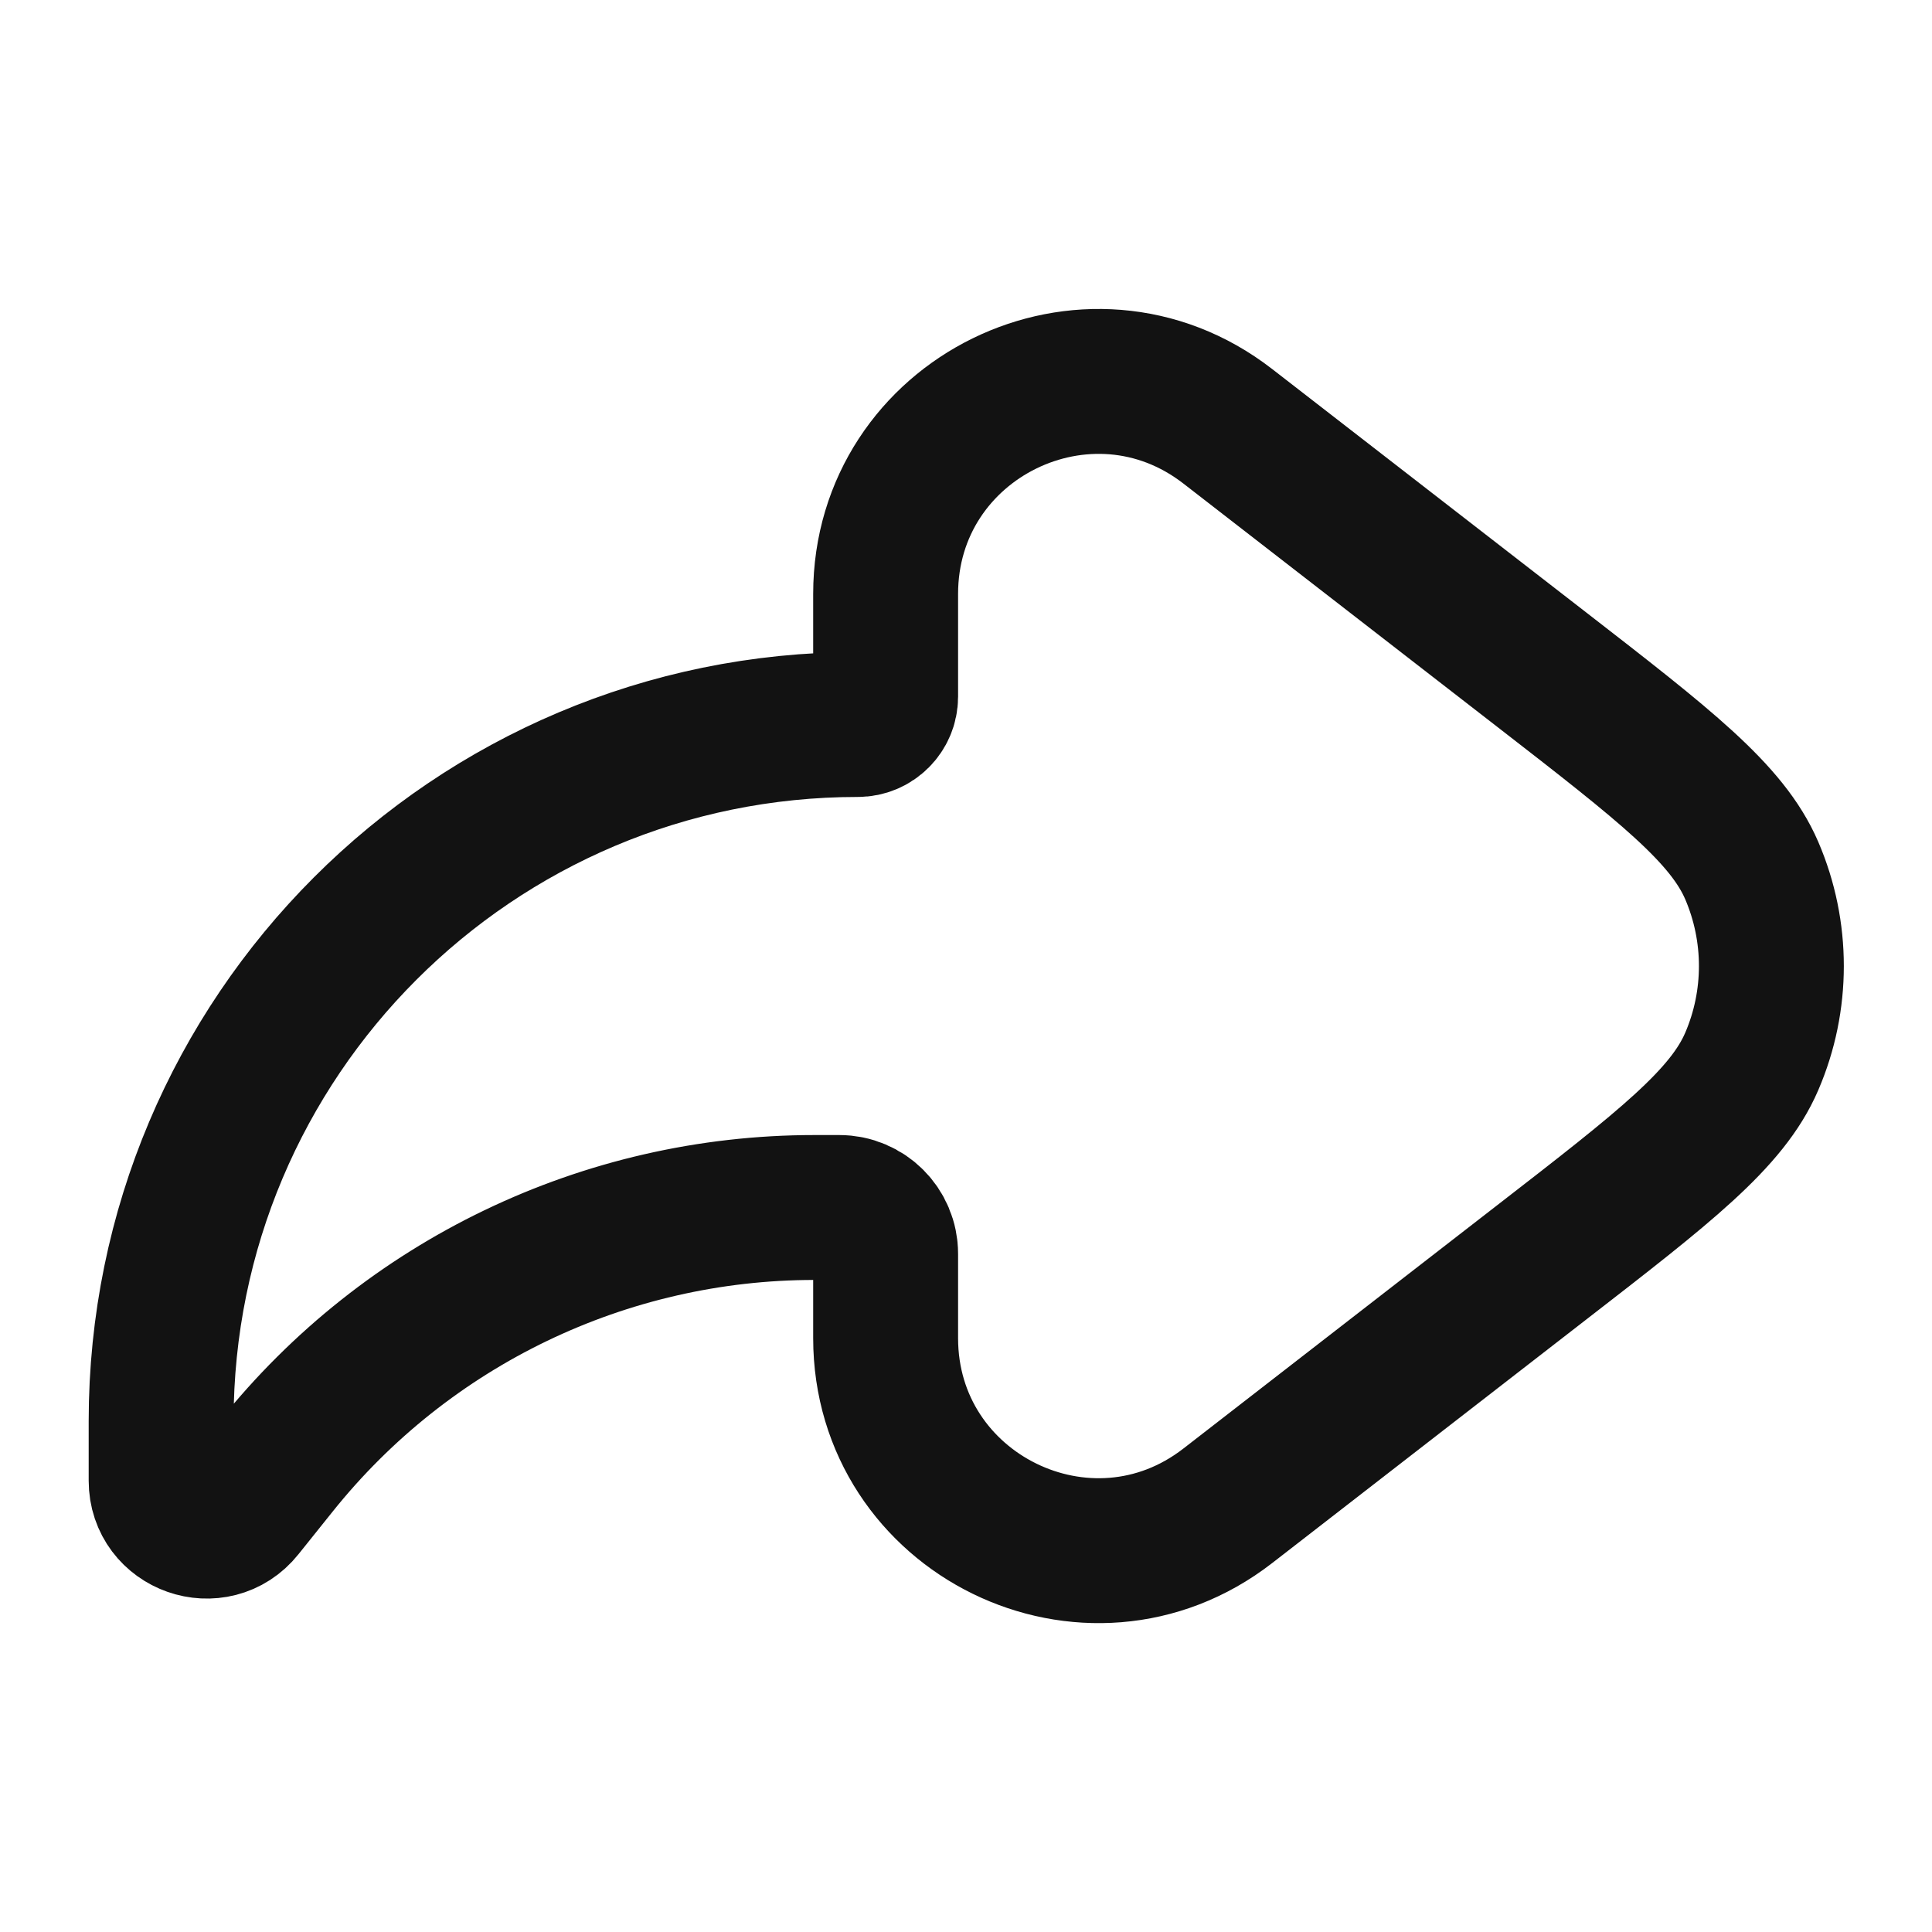 <svg width="20" height="20" viewBox="0 0 20 20" fill="none" xmlns="http://www.w3.org/2000/svg">
<path d="M9.168 13.852V12.98C9.168 12.715 8.953 12.5 8.688 12.5H8.43C6.263 12.5 4.213 13.486 2.859 15.178L2.504 15.621C2.227 15.968 1.668 15.772 1.668 15.328V14.712C1.668 10.729 4.897 7.5 8.879 7.5C9.039 7.5 9.168 7.371 9.168 7.212V6.149C9.168 4.323 11.267 3.294 12.71 4.413L15.956 6.929C17.238 7.923 17.879 8.42 18.134 9.012C18.405 9.643 18.405 10.358 18.134 10.988C17.879 11.581 17.238 12.078 15.956 13.071L12.71 15.588C11.267 16.707 9.168 15.678 9.168 13.852Z" stroke="#121212" stroke-width="1.5" stroke-linecap="round" stroke-linejoin="round"/>
</svg>
